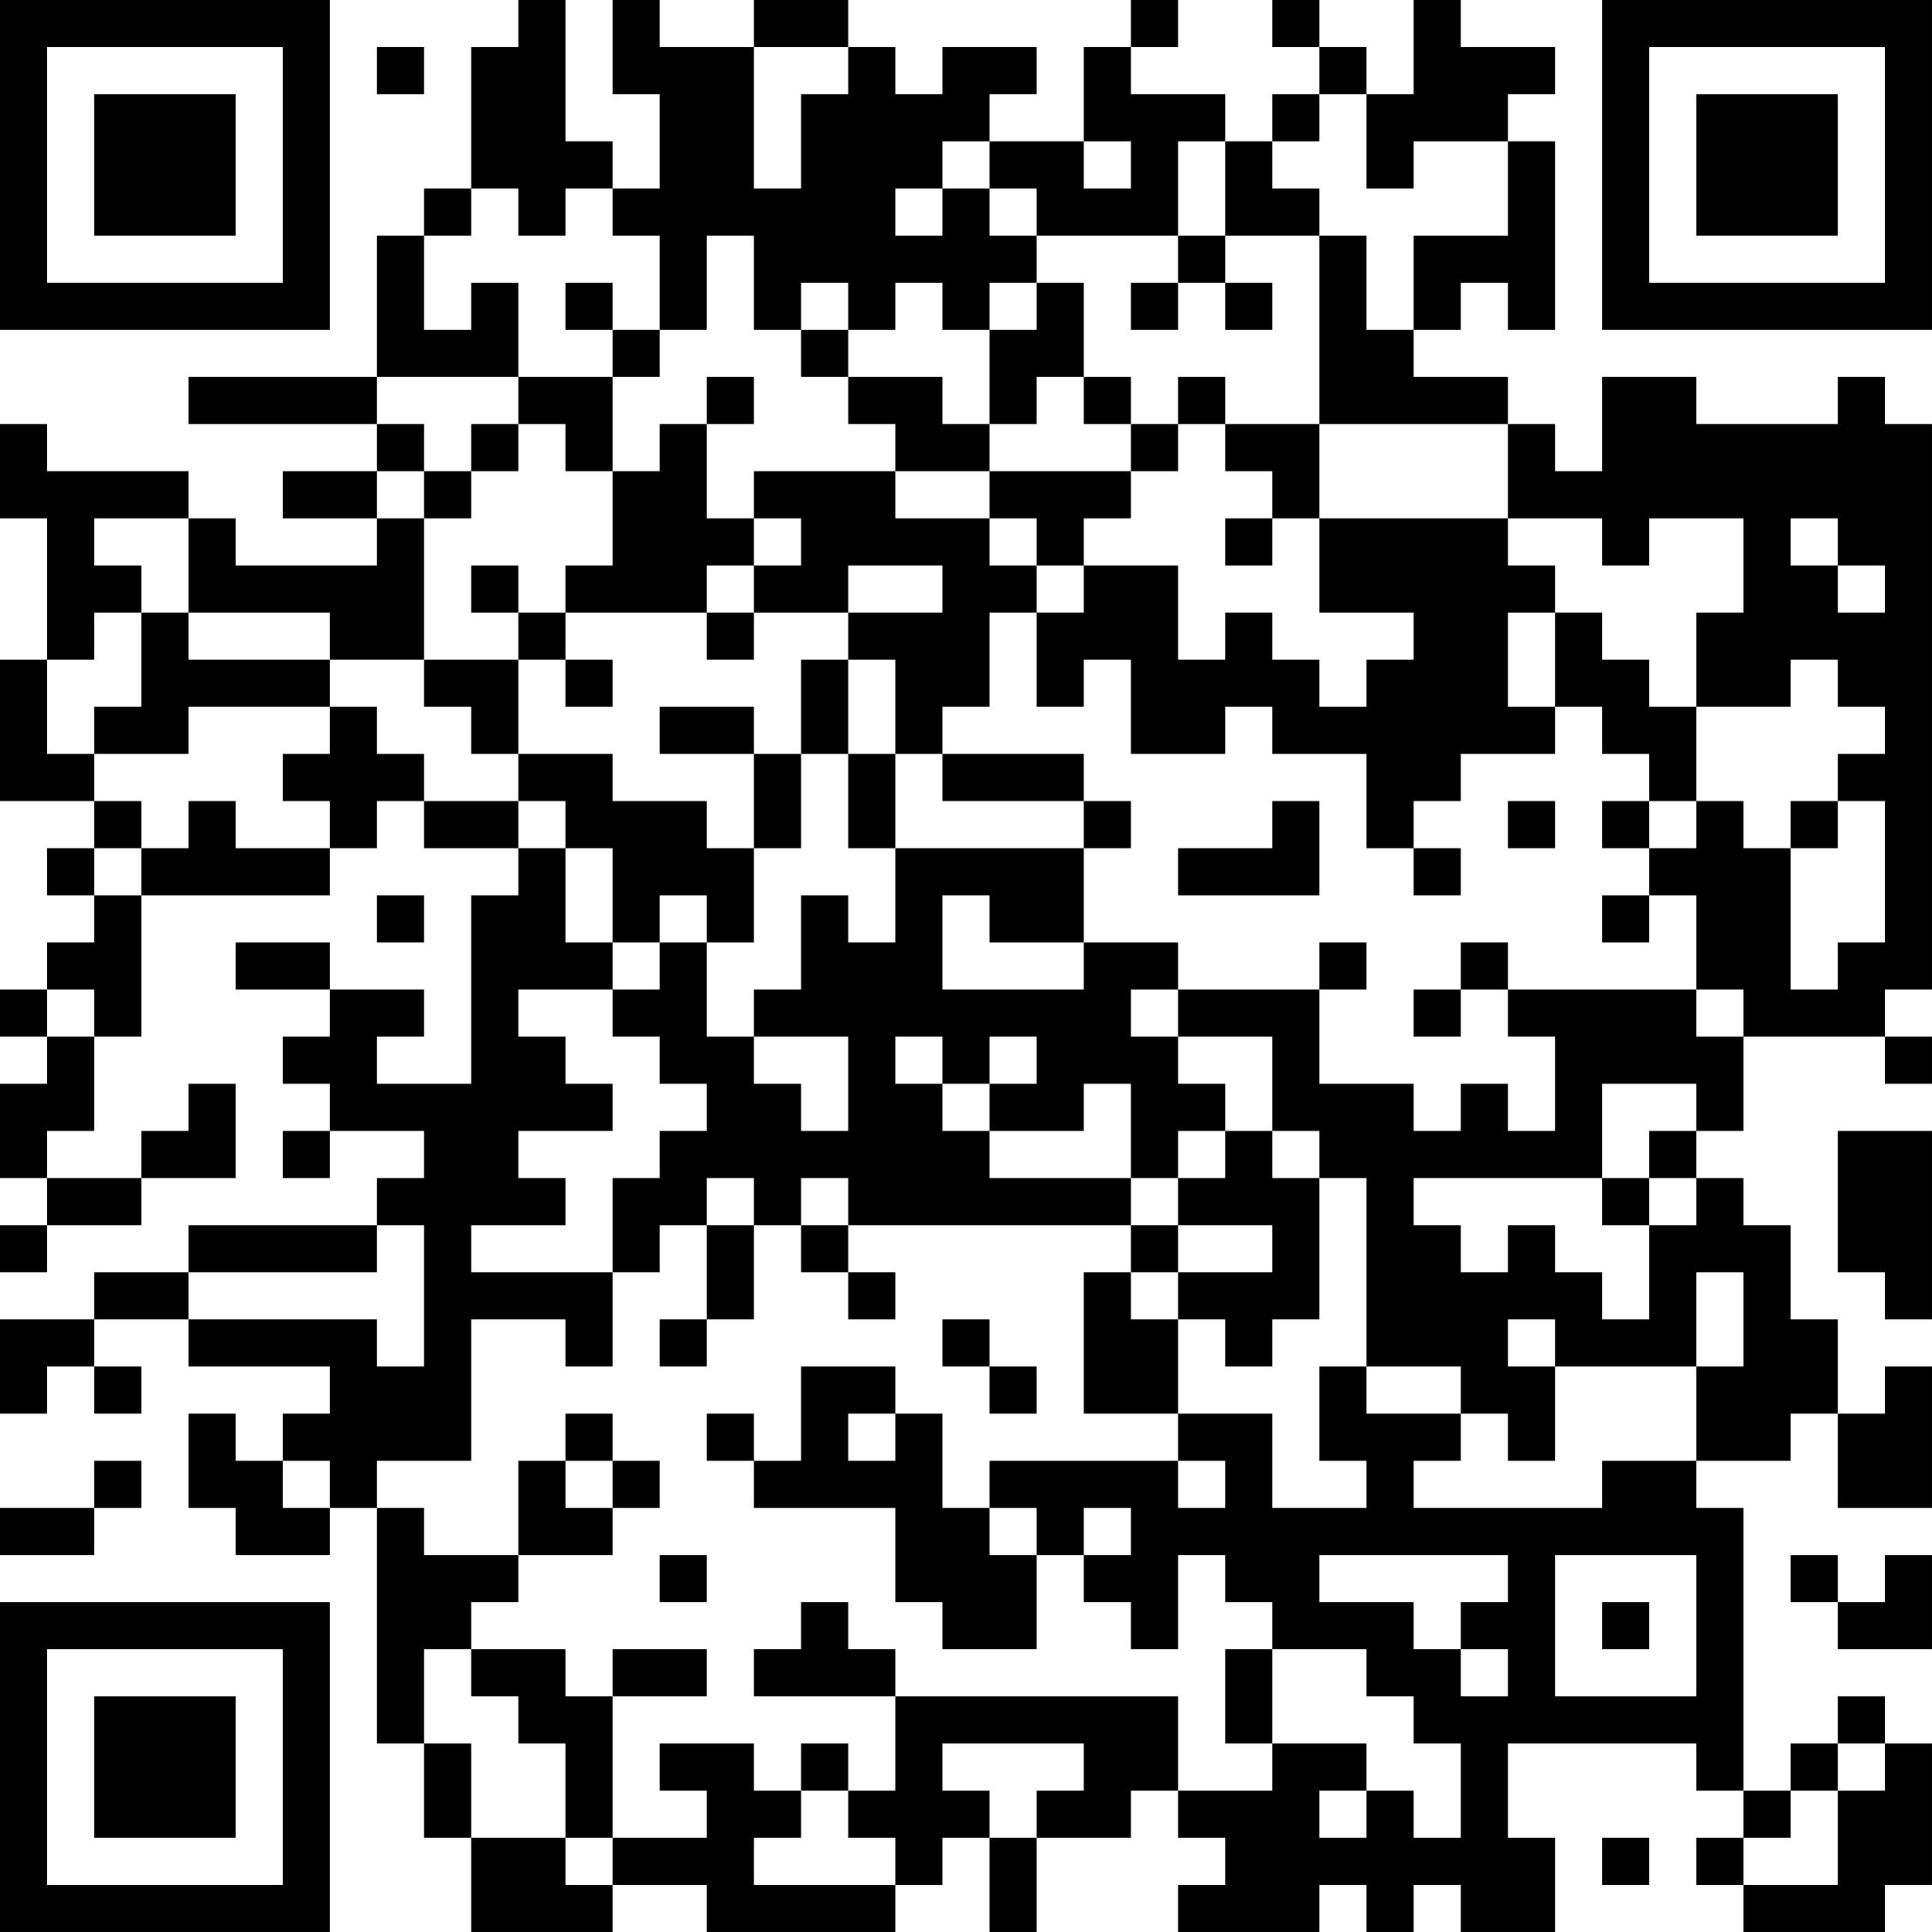 <?xml version="1.0" encoding="UTF-8"?>
<svg xmlns="http://www.w3.org/2000/svg" version="1.1" width="200" height="200" viewBox="0 0 200 200"><rect x="0" y="0" width="200" height="200" fill="#ffffff"/><g transform="scale(4.878)"><g transform="translate(0,0)"><path fill-rule="evenodd" d="M11 0L11 1L10 1L10 4L9 4L9 5L8 5L8 8L4 8L4 9L8 9L8 10L6 10L6 11L8 11L8 12L5 12L5 11L4 11L4 10L1 10L1 9L0 9L0 11L1 11L1 14L0 14L0 17L2 17L2 18L1 18L1 19L2 19L2 20L1 20L1 21L0 21L0 22L1 22L1 23L0 23L0 25L1 25L1 26L0 26L0 27L1 27L1 26L3 26L3 25L5 25L5 23L4 23L4 24L3 24L3 25L1 25L1 24L2 24L2 22L3 22L3 19L7 19L7 18L8 18L8 17L9 17L9 18L11 18L11 19L10 19L10 23L8 23L8 22L9 22L9 21L7 21L7 20L5 20L5 21L7 21L7 22L6 22L6 23L7 23L7 24L6 24L6 25L7 25L7 24L9 24L9 25L8 25L8 26L4 26L4 27L2 27L2 28L0 28L0 30L1 30L1 29L2 29L2 30L3 30L3 29L2 29L2 28L4 28L4 29L7 29L7 30L6 30L6 31L5 31L5 30L4 30L4 32L5 32L5 33L7 33L7 32L8 32L8 37L9 37L9 39L10 39L10 41L13 41L13 40L15 40L15 41L19 41L19 40L20 40L20 39L21 39L21 41L22 41L22 39L24 39L24 38L25 38L25 39L26 39L26 40L25 40L25 41L28 41L28 40L29 40L29 41L30 41L30 40L31 40L31 41L33 41L33 39L32 39L32 37L36 37L36 38L37 38L37 39L36 39L36 40L37 40L37 41L40 41L40 40L41 40L41 37L40 37L40 36L39 36L39 37L38 37L38 38L37 38L37 32L36 32L36 31L38 31L38 30L39 30L39 32L41 32L41 29L40 29L40 30L39 30L39 28L38 28L38 26L37 26L37 25L36 25L36 24L37 24L37 22L40 22L40 23L41 23L41 22L40 22L40 21L41 21L41 9L40 9L40 8L39 8L39 9L36 9L36 8L34 8L34 10L33 10L33 9L32 9L32 8L30 8L30 7L31 7L31 6L32 6L32 7L33 7L33 3L32 3L32 2L33 2L33 1L31 1L31 0L30 0L30 2L29 2L29 1L28 1L28 0L27 0L27 1L28 1L28 2L27 2L27 3L26 3L26 2L24 2L24 1L25 1L25 0L24 0L24 1L23 1L23 3L21 3L21 2L22 2L22 1L20 1L20 2L19 2L19 1L18 1L18 0L16 0L16 1L14 1L14 0L13 0L13 2L14 2L14 4L13 4L13 3L12 3L12 0ZM8 1L8 2L9 2L9 1ZM16 1L16 4L17 4L17 2L18 2L18 1ZM28 2L28 3L27 3L27 4L28 4L28 5L26 5L26 3L25 3L25 5L22 5L22 4L21 4L21 3L20 3L20 4L19 4L19 5L20 5L20 4L21 4L21 5L22 5L22 6L21 6L21 7L20 7L20 6L19 6L19 7L18 7L18 6L17 6L17 7L16 7L16 5L15 5L15 7L14 7L14 5L13 5L13 4L12 4L12 5L11 5L11 4L10 4L10 5L9 5L9 7L10 7L10 6L11 6L11 8L8 8L8 9L9 9L9 10L8 10L8 11L9 11L9 14L7 14L7 13L4 13L4 11L2 11L2 12L3 12L3 13L2 13L2 14L1 14L1 16L2 16L2 17L3 17L3 18L2 18L2 19L3 19L3 18L4 18L4 17L5 17L5 18L7 18L7 17L6 17L6 16L7 16L7 15L8 15L8 16L9 16L9 17L11 17L11 18L12 18L12 20L13 20L13 21L11 21L11 22L12 22L12 23L13 23L13 24L11 24L11 25L12 25L12 26L10 26L10 27L13 27L13 29L12 29L12 28L10 28L10 31L8 31L8 32L9 32L9 33L11 33L11 34L10 34L10 35L9 35L9 37L10 37L10 39L12 39L12 40L13 40L13 39L15 39L15 38L14 38L14 37L16 37L16 38L17 38L17 39L16 39L16 40L19 40L19 39L18 39L18 38L19 38L19 36L25 36L25 38L27 38L27 37L29 37L29 38L28 38L28 39L29 39L29 38L30 38L30 39L31 39L31 37L30 37L30 36L29 36L29 35L27 35L27 34L26 34L26 33L25 33L25 35L24 35L24 34L23 34L23 33L24 33L24 32L23 32L23 33L22 33L22 32L21 32L21 31L25 31L25 32L26 32L26 31L25 31L25 30L27 30L27 32L29 32L29 31L28 31L28 29L29 29L29 30L31 30L31 31L30 31L30 32L34 32L34 31L36 31L36 29L37 29L37 27L36 27L36 29L33 29L33 28L32 28L32 29L33 29L33 31L32 31L32 30L31 30L31 29L29 29L29 25L28 25L28 24L27 24L27 22L25 22L25 21L28 21L28 23L30 23L30 24L31 24L31 23L32 23L32 24L33 24L33 22L32 22L32 21L36 21L36 22L37 22L37 21L36 21L36 19L35 19L35 18L36 18L36 17L37 17L37 18L38 18L38 21L39 21L39 20L40 20L40 17L39 17L39 16L40 16L40 15L39 15L39 14L38 14L38 15L36 15L36 13L37 13L37 11L35 11L35 12L34 12L34 11L32 11L32 9L28 9L28 5L29 5L29 7L30 7L30 5L32 5L32 3L30 3L30 4L29 4L29 2ZM23 3L23 4L24 4L24 3ZM25 5L25 6L24 6L24 7L25 7L25 6L26 6L26 7L27 7L27 6L26 6L26 5ZM12 6L12 7L13 7L13 8L11 8L11 9L10 9L10 10L9 10L9 11L10 11L10 10L11 10L11 9L12 9L12 10L13 10L13 12L12 12L12 13L11 13L11 12L10 12L10 13L11 13L11 14L9 14L9 15L10 15L10 16L11 16L11 17L12 17L12 18L13 18L13 20L14 20L14 21L13 21L13 22L14 22L14 23L15 23L15 24L14 24L14 25L13 25L13 27L14 27L14 26L15 26L15 28L14 28L14 29L15 29L15 28L16 28L16 26L17 26L17 27L18 27L18 28L19 28L19 27L18 27L18 26L24 26L24 27L23 27L23 30L25 30L25 28L26 28L26 29L27 29L27 28L28 28L28 25L27 25L27 24L26 24L26 23L25 23L25 22L24 22L24 21L25 21L25 20L23 20L23 18L24 18L24 17L23 17L23 16L20 16L20 15L21 15L21 13L22 13L22 15L23 15L23 14L24 14L24 16L26 16L26 15L27 15L27 16L29 16L29 18L30 18L30 19L31 19L31 18L30 18L30 17L31 17L31 16L33 16L33 15L34 15L34 16L35 16L35 17L34 17L34 18L35 18L35 17L36 17L36 15L35 15L35 14L34 14L34 13L33 13L33 12L32 12L32 11L28 11L28 9L26 9L26 8L25 8L25 9L24 9L24 8L23 8L23 6L22 6L22 7L21 7L21 9L20 9L20 8L18 8L18 7L17 7L17 8L18 8L18 9L19 9L19 10L16 10L16 11L15 11L15 9L16 9L16 8L15 8L15 9L14 9L14 10L13 10L13 8L14 8L14 7L13 7L13 6ZM22 8L22 9L21 9L21 10L19 10L19 11L21 11L21 12L22 12L22 13L23 13L23 12L25 12L25 14L26 14L26 13L27 13L27 14L28 14L28 15L29 15L29 14L30 14L30 13L28 13L28 11L27 11L27 10L26 10L26 9L25 9L25 10L24 10L24 9L23 9L23 8ZM21 10L21 11L22 11L22 12L23 12L23 11L24 11L24 10ZM16 11L16 12L15 12L15 13L12 13L12 14L11 14L11 16L13 16L13 17L15 17L15 18L16 18L16 20L15 20L15 19L14 19L14 20L15 20L15 22L16 22L16 23L17 23L17 24L18 24L18 22L16 22L16 21L17 21L17 19L18 19L18 20L19 20L19 18L23 18L23 17L20 17L20 16L19 16L19 14L18 14L18 13L20 13L20 12L18 12L18 13L16 13L16 12L17 12L17 11ZM26 11L26 12L27 12L27 11ZM38 11L38 12L39 12L39 13L40 13L40 12L39 12L39 11ZM3 13L3 15L2 15L2 16L4 16L4 15L7 15L7 14L4 14L4 13ZM15 13L15 14L16 14L16 13ZM32 13L32 15L33 15L33 13ZM12 14L12 15L13 15L13 14ZM17 14L17 16L16 16L16 15L14 15L14 16L16 16L16 18L17 18L17 16L18 16L18 18L19 18L19 16L18 16L18 14ZM27 17L27 18L25 18L25 19L28 19L28 17ZM32 17L32 18L33 18L33 17ZM38 17L38 18L39 18L39 17ZM8 19L8 20L9 20L9 19ZM20 19L20 21L23 21L23 20L21 20L21 19ZM34 19L34 20L35 20L35 19ZM28 20L28 21L29 21L29 20ZM31 20L31 21L30 21L30 22L31 22L31 21L32 21L32 20ZM1 21L1 22L2 22L2 21ZM19 22L19 23L20 23L20 24L21 24L21 25L24 25L24 26L25 26L25 27L24 27L24 28L25 28L25 27L27 27L27 26L25 26L25 25L26 25L26 24L25 24L25 25L24 25L24 23L23 23L23 24L21 24L21 23L22 23L22 22L21 22L21 23L20 23L20 22ZM34 23L34 25L30 25L30 26L31 26L31 27L32 27L32 26L33 26L33 27L34 27L34 28L35 28L35 26L36 26L36 25L35 25L35 24L36 24L36 23ZM39 24L39 27L40 27L40 28L41 28L41 24ZM15 25L15 26L16 26L16 25ZM17 25L17 26L18 26L18 25ZM34 25L34 26L35 26L35 25ZM8 26L8 27L4 27L4 28L8 28L8 29L9 29L9 26ZM20 28L20 29L21 29L21 30L22 30L22 29L21 29L21 28ZM17 29L17 31L16 31L16 30L15 30L15 31L16 31L16 32L19 32L19 34L20 34L20 35L22 35L22 33L21 33L21 32L20 32L20 30L19 30L19 29ZM12 30L12 31L11 31L11 33L13 33L13 32L14 32L14 31L13 31L13 30ZM18 30L18 31L19 31L19 30ZM2 31L2 32L0 32L0 33L2 33L2 32L3 32L3 31ZM6 31L6 32L7 32L7 31ZM12 31L12 32L13 32L13 31ZM14 33L14 34L15 34L15 33ZM28 33L28 34L30 34L30 35L31 35L31 36L32 36L32 35L31 35L31 34L32 34L32 33ZM33 33L33 36L36 36L36 33ZM38 33L38 34L39 34L39 35L41 35L41 33L40 33L40 34L39 34L39 33ZM17 34L17 35L16 35L16 36L19 36L19 35L18 35L18 34ZM34 34L34 35L35 35L35 34ZM10 35L10 36L11 36L11 37L12 37L12 39L13 39L13 36L15 36L15 35L13 35L13 36L12 36L12 35ZM26 35L26 37L27 37L27 35ZM17 37L17 38L18 38L18 37ZM20 37L20 38L21 38L21 39L22 39L22 38L23 38L23 37ZM39 37L39 38L38 38L38 39L37 39L37 40L39 40L39 38L40 38L40 37ZM34 39L34 40L35 40L35 39ZM0 0L0 7L7 7L7 0ZM1 1L1 6L6 6L6 1ZM2 2L2 5L5 5L5 2ZM34 0L34 7L41 7L41 0ZM35 1L35 6L40 6L40 1ZM36 2L36 5L39 5L39 2ZM0 34L0 41L7 41L7 34ZM1 35L1 40L6 40L6 35ZM2 36L2 39L5 39L5 36Z" fill="#000000"/></g></g></svg>
